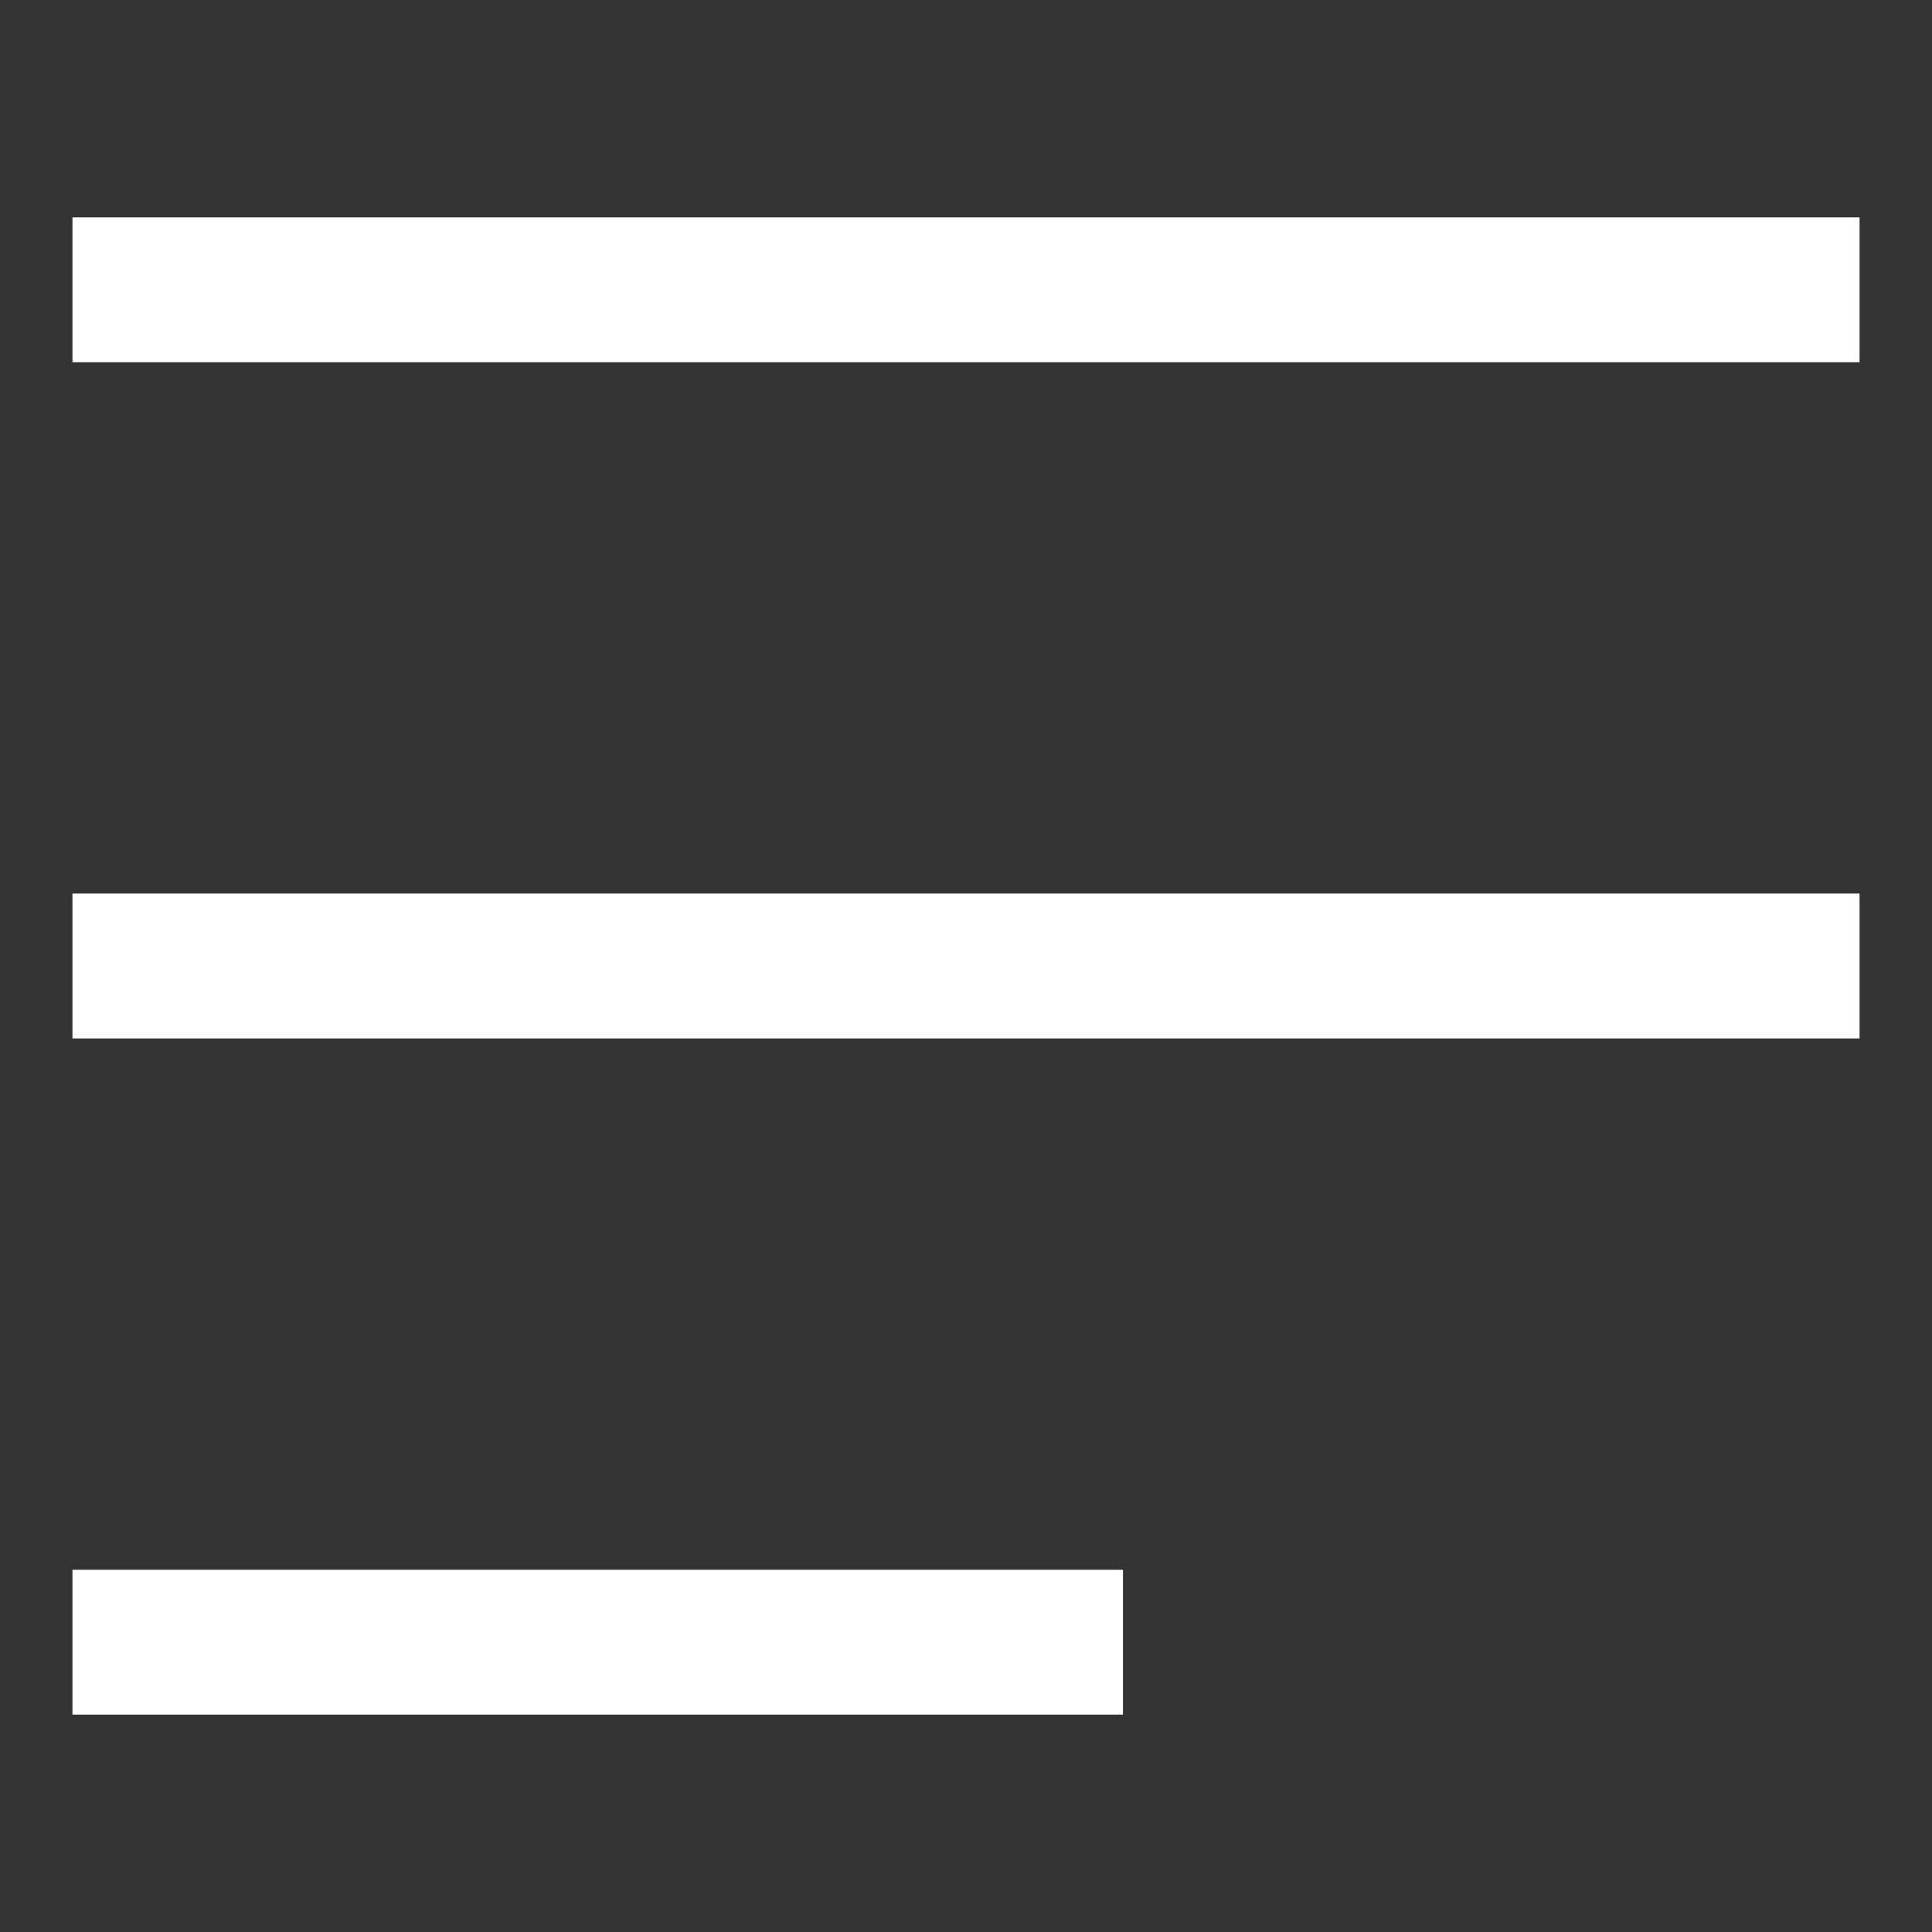 <svg width="16" height="16" viewBox="0 0 16 16" xmlns="http://www.w3.org/2000/svg" xmlns:xlink="http://www.w3.org/1999/xlink" fill="#fff"><rect x="0" y="0" width="16" height="16" fill="#333333" stroke="none"/><path class="color1" d="M15.4,1.8v1.2H0.6V1.8C0.6,1.8,15.4,1.8,15.4,1.8z M0.6,14.2h8.7v-1.2H0.6V14.2z M0.6,8.6h14.8V7.4H0.6V8.6z"></path></svg>